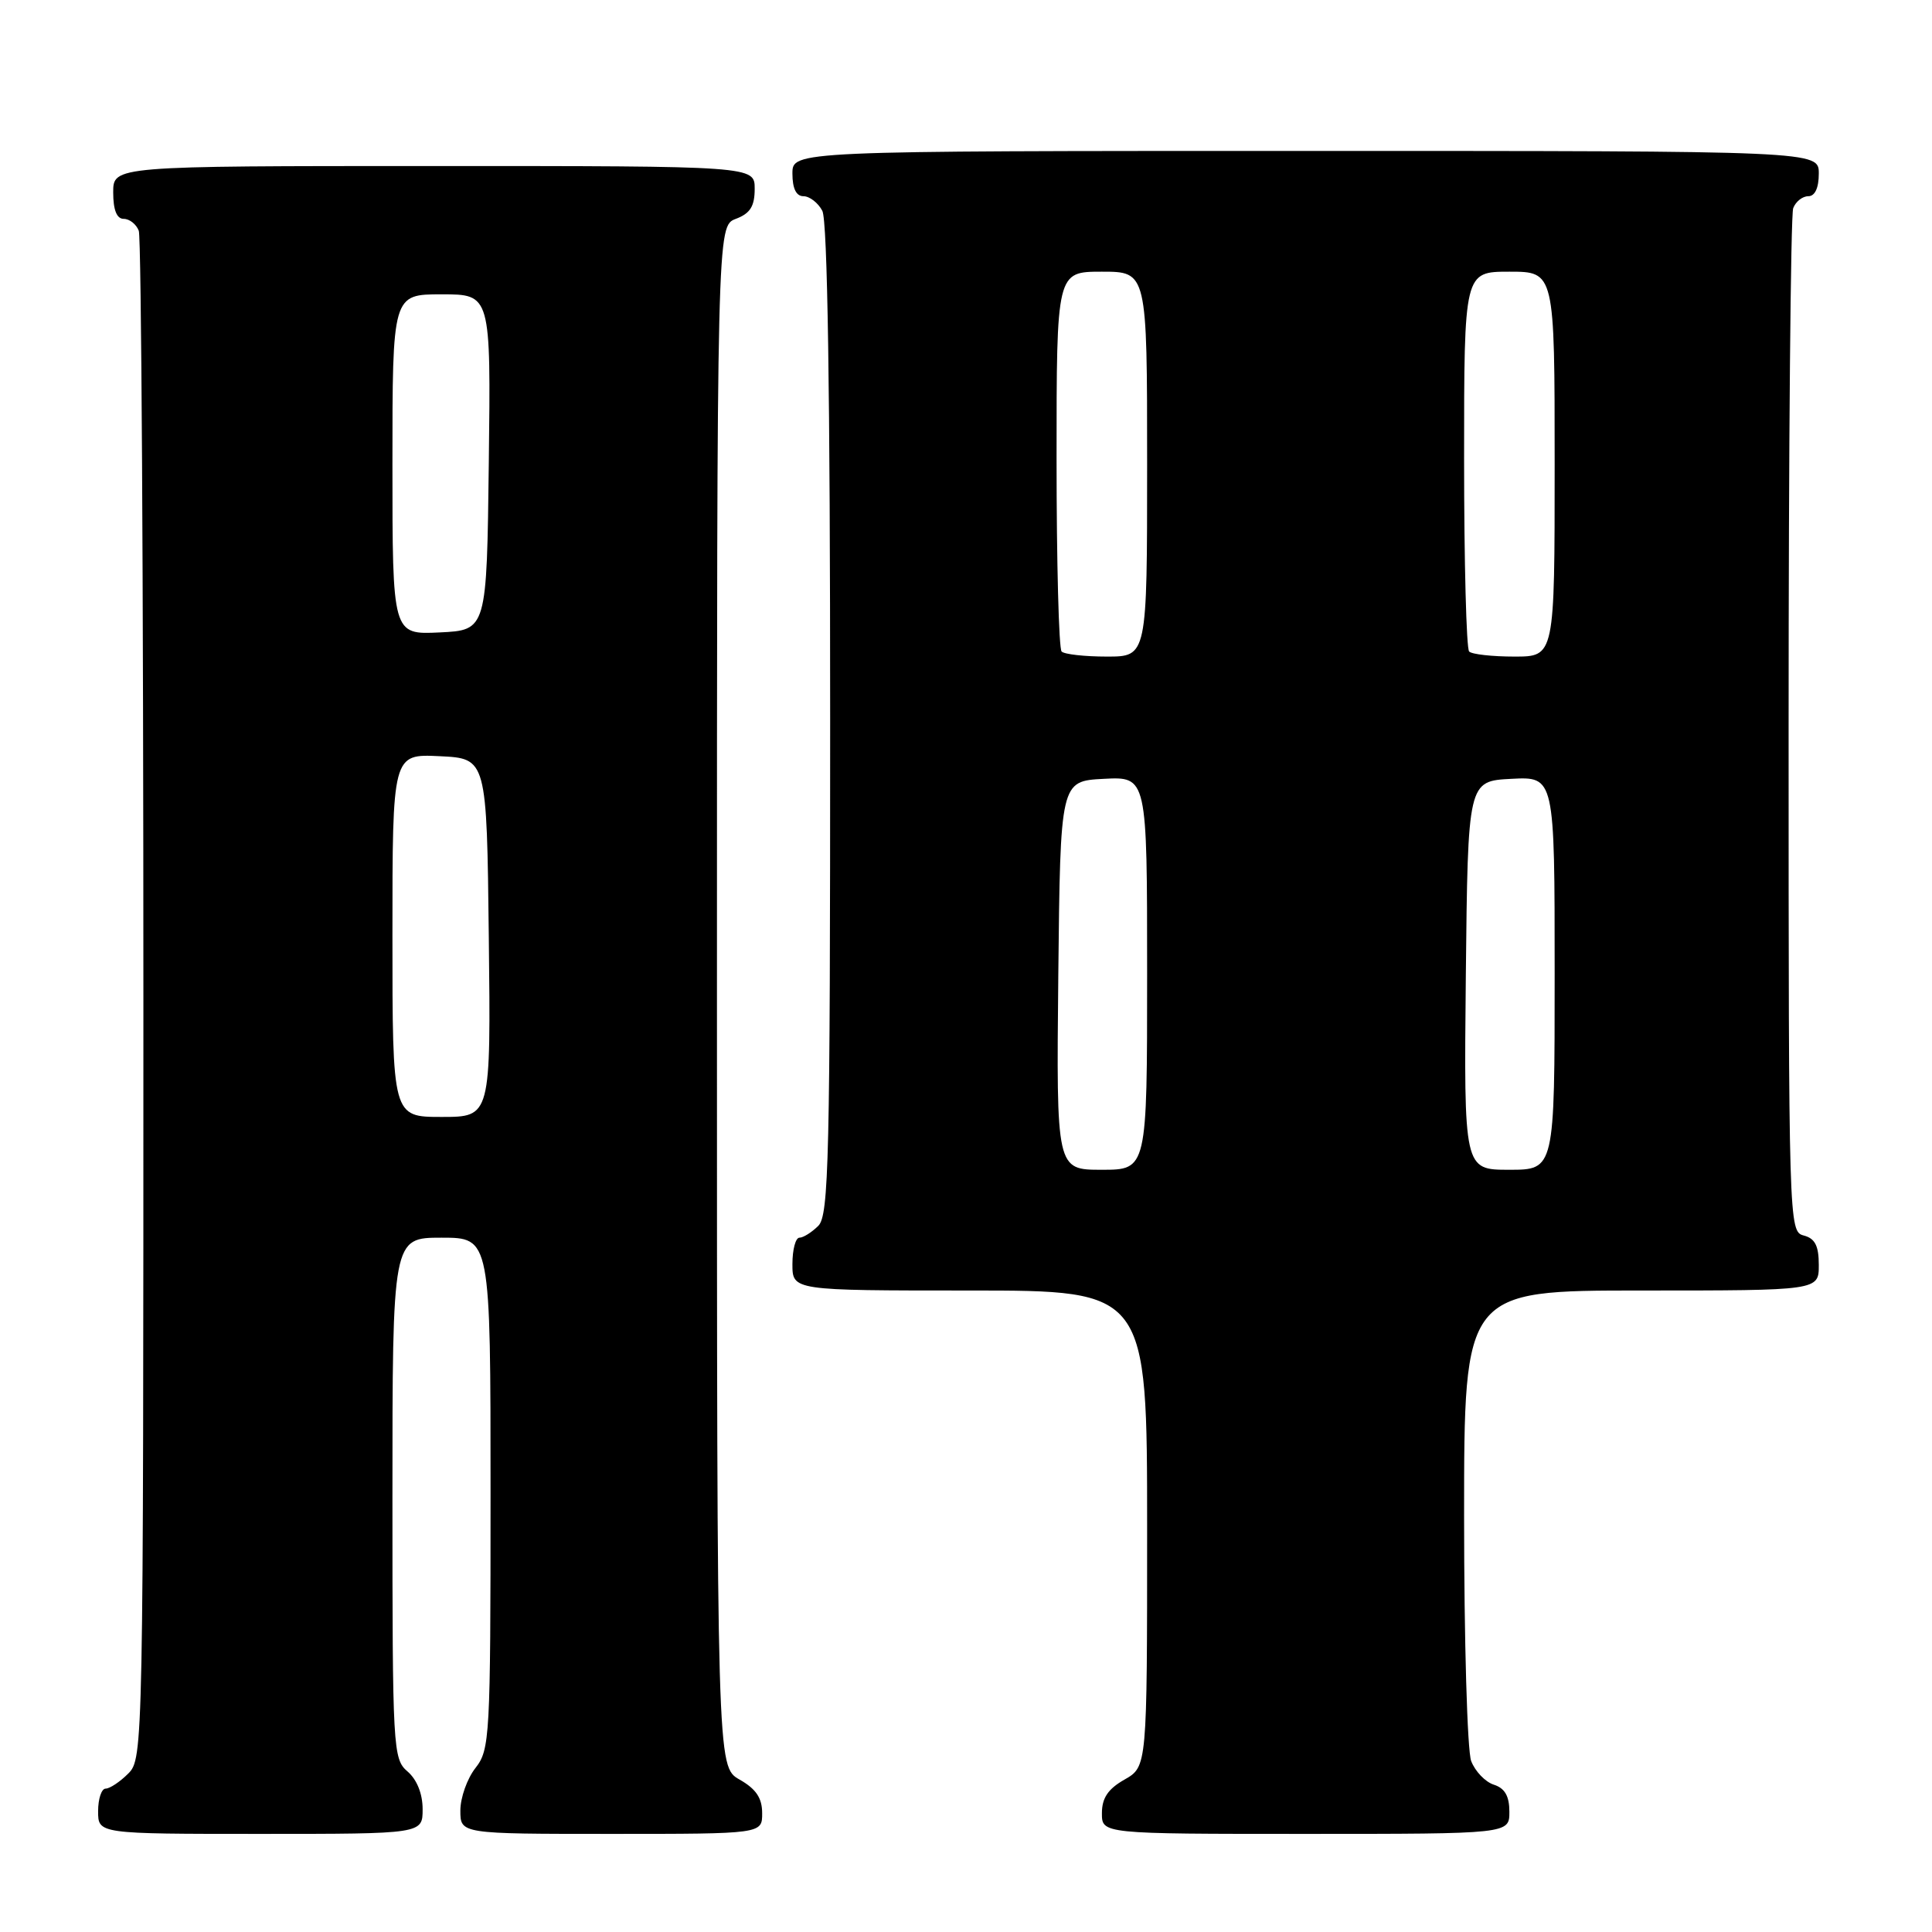 <?xml version="1.0" encoding="UTF-8" standalone="no"?>
<!DOCTYPE svg PUBLIC "-//W3C//DTD SVG 1.1//EN" "http://www.w3.org/Graphics/SVG/1.1/DTD/svg11.dtd" >
<svg xmlns="http://www.w3.org/2000/svg" xmlns:xlink="http://www.w3.org/1999/xlink" version="1.1" viewBox="0 0 256 256">
 <g >
 <path fill="currentColor"
d=" M 56.00 239.72 C 56.00 237.68 55.24 235.80 54.00 234.73 C 52.07 233.08 52.00 231.78 52.00 198.51 C 52.00 164.00 52.00 164.00 58.50 164.00 C 65.00 164.00 65.00 164.00 65.00 197.87 C 65.00 230.22 64.91 231.84 63.00 234.27 C 61.90 235.67 61.00 238.21 61.00 239.91 C 61.00 243.00 61.00 243.00 81.00 243.00 C 101.00 243.00 101.00 243.00 100.99 240.25 C 100.99 238.25 100.18 237.04 97.99 235.80 C 95.00 234.09 95.00 234.09 95.00 132.02 C 95.00 29.95 95.00 29.95 97.50 29.00 C 99.41 28.28 100.00 27.33 100.00 25.02 C 100.00 22.00 100.00 22.00 57.50 22.00 C 15.00 22.00 15.00 22.00 15.00 25.50 C 15.00 27.82 15.47 29.00 16.39 29.00 C 17.16 29.00 18.06 29.71 18.39 30.58 C 18.73 31.45 19.00 77.35 19.00 132.58 C 19.00 231.67 18.97 233.03 17.00 235.00 C 15.90 236.10 14.55 237.00 14.00 237.00 C 13.45 237.00 13.00 238.35 13.00 240.00 C 13.00 243.00 13.00 243.00 34.50 243.00 C 56.00 243.00 56.00 243.00 56.00 239.72 Z  M 200.00 240.07 C 200.00 237.99 199.40 236.95 197.94 236.48 C 196.81 236.12 195.46 234.71 194.94 233.35 C 194.42 231.99 194.00 217.40 194.00 200.93 C 194.00 171.00 194.00 171.00 217.50 171.00 C 241.00 171.00 241.00 171.00 241.00 167.62 C 241.00 165.07 240.50 164.10 239.00 163.71 C 237.03 163.19 237.00 162.35 237.00 96.18 C 237.00 59.32 237.27 28.45 237.61 27.58 C 237.94 26.71 238.84 26.00 239.61 26.00 C 240.49 26.00 241.00 24.90 241.00 23.00 C 241.00 20.00 241.00 20.00 173.00 20.00 C 105.00 20.00 105.00 20.00 105.00 23.00 C 105.00 24.97 105.50 26.00 106.46 26.00 C 107.27 26.00 108.40 26.87 108.96 27.93 C 109.65 29.21 110.00 52.13 110.00 95.36 C 110.00 153.57 109.83 161.03 108.43 162.43 C 107.56 163.29 106.44 164.00 105.93 164.00 C 105.42 164.00 105.00 165.57 105.00 167.50 C 105.00 171.00 105.00 171.00 128.50 171.00 C 152.00 171.00 152.00 171.00 152.00 202.55 C 152.00 234.09 152.00 234.09 149.01 235.80 C 146.82 237.04 146.01 238.25 146.01 240.25 C 146.00 243.00 146.00 243.00 173.00 243.00 C 200.00 243.00 200.00 243.00 200.00 240.07 Z  M 52.00 123.95 C 52.00 99.90 52.00 99.90 58.25 100.20 C 64.50 100.50 64.50 100.50 64.77 124.25 C 65.04 148.00 65.04 148.00 58.52 148.00 C 52.00 148.00 52.00 148.00 52.00 123.95 Z  M 52.00 61.55 C 52.00 39.00 52.00 39.00 58.52 39.00 C 65.04 39.00 65.04 39.00 64.77 61.25 C 64.50 83.50 64.50 83.50 58.25 83.80 C 52.00 84.10 52.00 84.10 52.00 61.55 Z  M 140.23 129.25 C 140.50 103.50 140.50 103.50 146.25 103.20 C 152.00 102.90 152.00 102.90 152.00 128.95 C 152.00 155.00 152.00 155.00 145.98 155.00 C 139.97 155.00 139.97 155.00 140.23 129.25 Z  M 194.23 129.25 C 194.50 103.50 194.50 103.50 200.25 103.20 C 206.00 102.90 206.00 102.90 206.00 128.95 C 206.00 155.00 206.00 155.00 199.98 155.00 C 193.97 155.00 193.97 155.00 194.23 129.25 Z  M 140.67 86.33 C 140.30 85.97 140.00 74.49 140.00 60.83 C 140.00 36.00 140.00 36.00 146.00 36.00 C 152.00 36.00 152.00 36.00 152.00 61.50 C 152.00 87.00 152.00 87.00 146.67 87.00 C 143.73 87.00 141.03 86.70 140.67 86.33 Z  M 194.67 86.33 C 194.30 85.97 194.00 74.49 194.00 60.83 C 194.00 36.00 194.00 36.00 200.00 36.00 C 206.00 36.00 206.00 36.00 206.00 61.50 C 206.00 87.00 206.00 87.00 200.67 87.00 C 197.73 87.00 195.03 86.70 194.67 86.33 Z "/>
</g>
</svg>